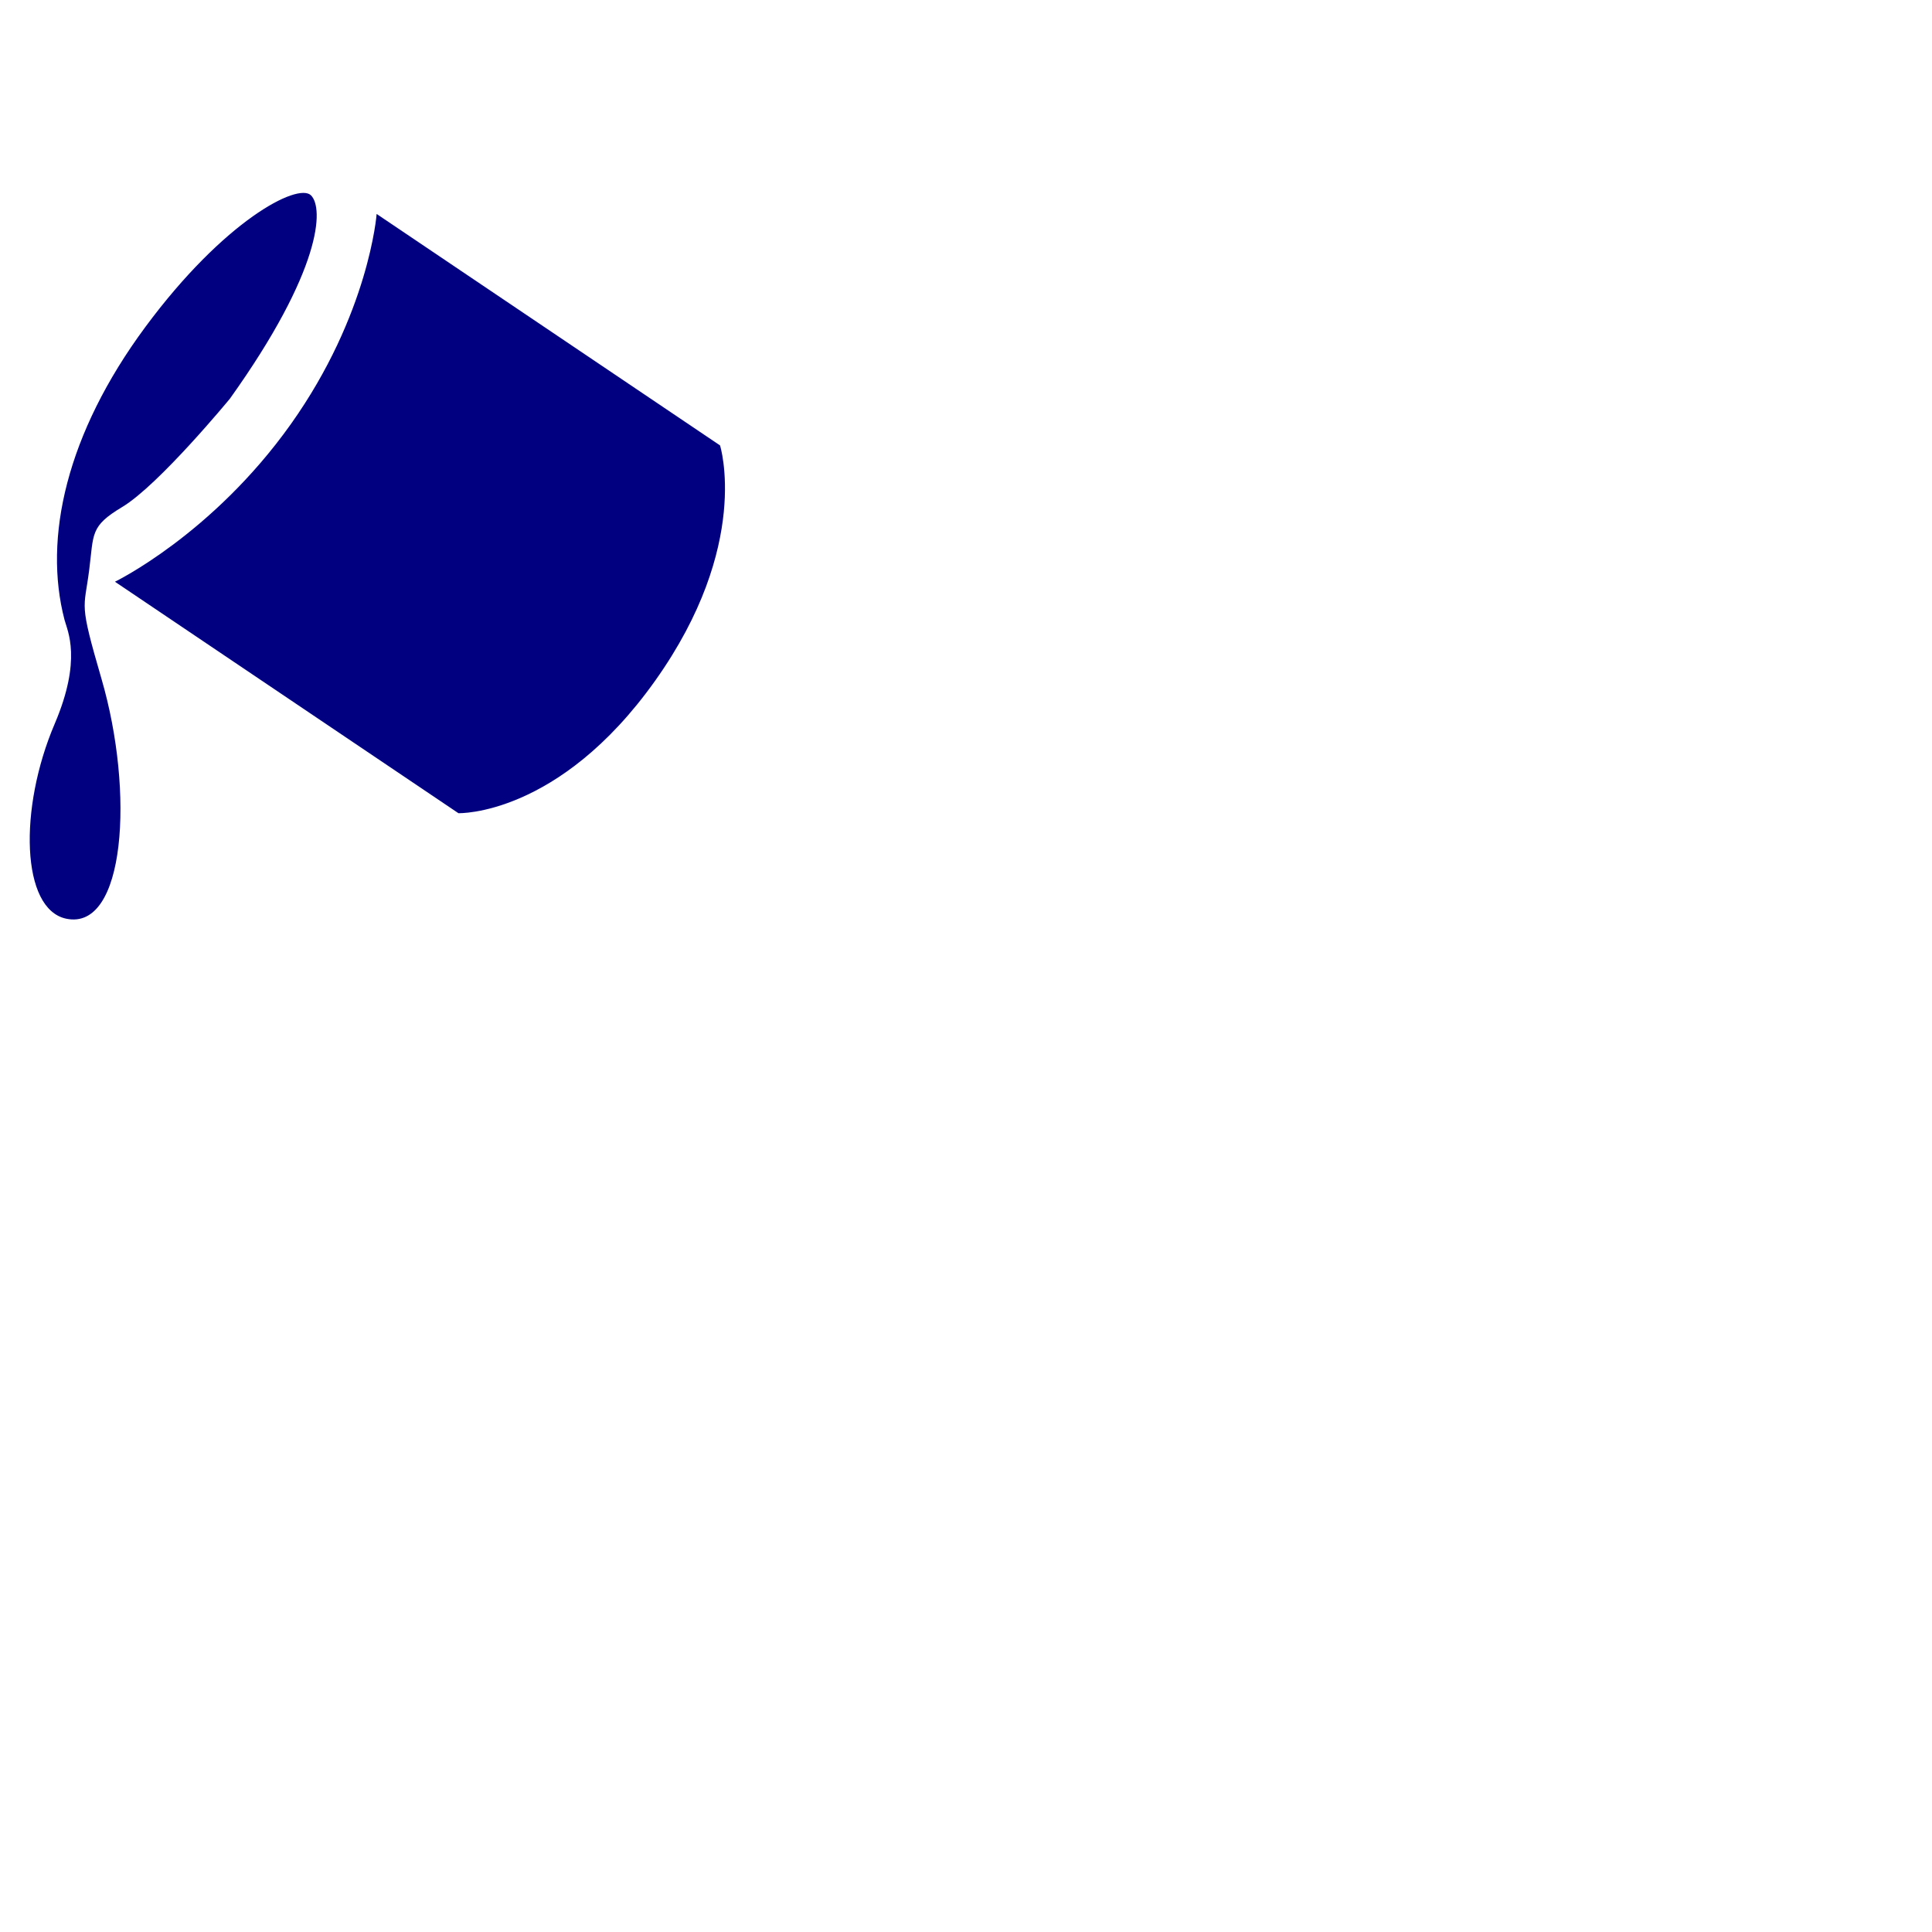 <?xml version="1.0" encoding="UTF-8" standalone="no"?>
<!-- Generator: Adobe Illustrator 13.0.0, SVG Export Plug-In . SVG Version: 6.00 Build 14948)  -->
<svg
   xmlns:dc="http://purl.org/dc/elements/1.1/"
   xmlns:cc="http://web.resource.org/cc/"
   xmlns:rdf="http://www.w3.org/1999/02/22-rdf-syntax-ns#"
   xmlns:svg="http://www.w3.org/2000/svg"
   xmlns="http://www.w3.org/2000/svg"
   xmlns:sodipodi="http://sodipodi.sourceforge.net/DTD/sodipodi-0.dtd"
   xmlns:inkscape="http://www.inkscape.org/namespaces/inkscape"
   version="1.1"
   x="0px"
   y="0px"
   width="55px"
   height="55px"
   viewBox="0 0 55 55"
   enable-background="new 0 0 55 55"
   xml:space="preserve"
   id="svg2"
   sodipodi:version="0.32"
   inkscape:version="0.45"
   sodipodi:docname="bucket_cursor.svg"
   sodipodi:docbase="/home/joy/sugar-jhbuild/build/share/activities/Oficina.activity/icons"
   inkscape:output_extension="org.inkscape.output.svg.inkscape"
   sodipodi:modified="true"><defs
   id="defs12" /><sodipodi:namedview
   inkscape:window-height="941"
   inkscape:window-width="1269"
   inkscape:pageshadow="2"
   inkscape:pageopacity="0.0"
   guidetolerance="10.0"
   gridtolerance="10.0"
   objecttolerance="10.0"
   borderopacity="1.0"
   bordercolor="#666666"
   pagecolor="#ffffff"
   id="base"
   inkscape:zoom="6.8909091"
   inkscape:cx="27.5"
   inkscape:cy="27.5"
   inkscape:window-x="0"
   inkscape:window-y="27"
   inkscape:current-layer="svg2" />

<g
   id="Bucket"
   style="fill:#000080"
   transform="matrix(0.677,0,0,0.646,-8.179,-2.727)">
	<g
   display="inline"
   id="g5"
   style="fill:#000080;display:inline">
		<path
   d="M 42.359,23.85 C 42.359,23.85 43.687,28.244 39.629,34.222 C 35.57,40.201 31.358,40.057 31.358,40.057 L 16.915,29.857 C 16.915,29.857 21.005,27.782 24.307,22.919 C 27.607,18.056 27.919,13.65 27.919,13.65 L 42.359,23.85 z "
   id="path7"
   style="fill:#000080" />
		<path
   d="M 21.749,21.79 C 25.611,16.127 25.708,13.379 25.153,12.825 C 24.599,12.271 21.516,13.925 18.192,18.633 C 14.87,23.341 13.895,27.938 14.795,31.538 C 14.917,32.025 15.539,33.276 14.38,36.122 C 12.857,39.86 12.972,44.286 14.864,44.706 C 17.356,45.259 17.737,39.133 16.352,34.147 C 15.389,30.678 15.616,31.124 15.832,29.336 C 16.027,27.732 15.864,27.417 17.217,26.566 C 18.76,25.598 21.749,21.79 21.749,21.79 z "
   id="path9"
   style="fill:#000080" />
	</g>
</g>

</svg>